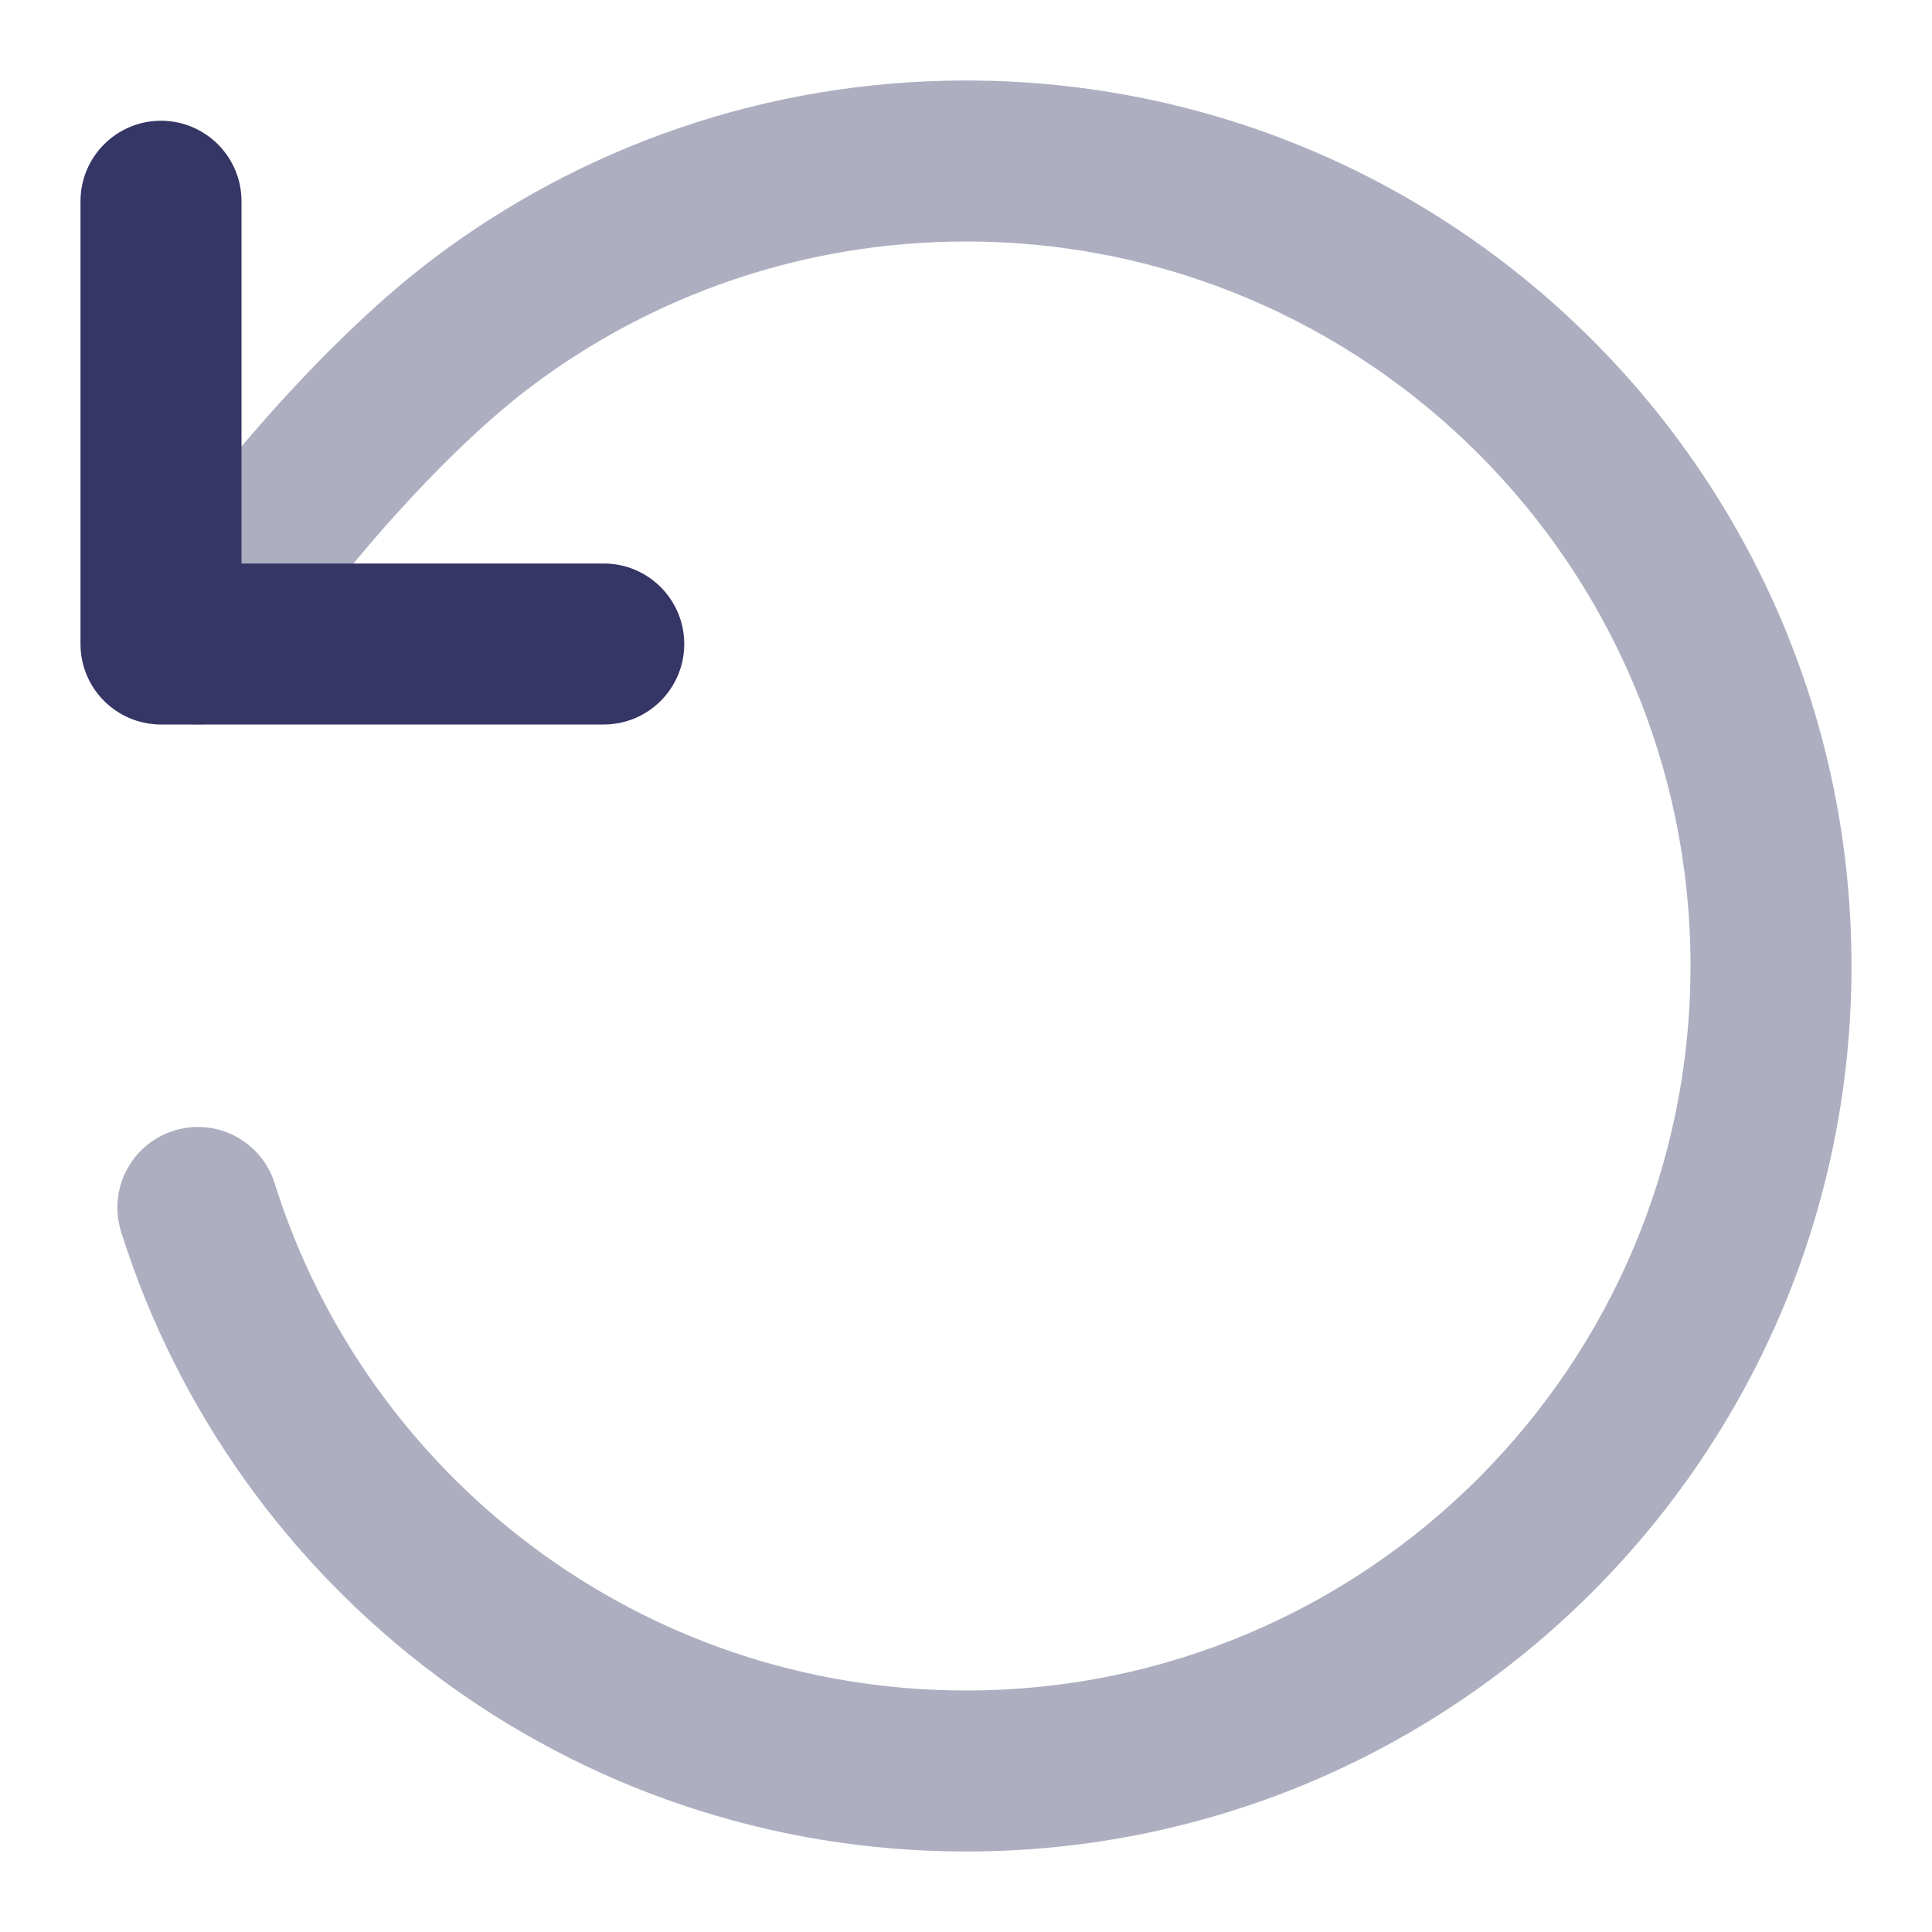 <svg width="24" height="24" viewBox="0 0 24 24" fill="none" xmlns="http://www.w3.org/2000/svg">
<path opacity="0.4" d="M12.001 3C9.973 3 8.105 3.669 6.601 4.799C5.993 5.256 5.295 5.949 4.674 6.666C4.048 7.389 3.559 8.068 3.337 8.477C3.074 8.962 2.467 9.142 1.982 8.879C1.496 8.616 1.316 8.009 1.579 7.523C1.9 6.932 2.495 6.127 3.162 5.357C3.833 4.582 4.635 3.774 5.4 3.2C7.238 1.819 9.525 1 12.001 1C18.076 1 23 5.925 23 12C23 18.075 18.076 23 12.001 23C7.074 23 2.906 19.762 1.504 15.3C1.339 14.773 1.632 14.211 2.159 14.046C2.686 13.88 3.247 14.173 3.412 14.7C4.559 18.353 7.972 21 12.001 21C16.971 21 21 16.971 21 12C21 7.029 16.971 3 12.001 3Z" fill="#353566"/>
<path d="M2 9H7.5C8.052 9 8.5 8.552 8.5 8C8.5 7.448 8.052 7 7.5 7H3L3 2.5C3 1.948 2.552 1.5 2 1.5C1.448 1.5 1 1.948 1 2.5L1 8C1 8.552 1.448 9 2 9Z" fill="#353566"/>
</svg>
